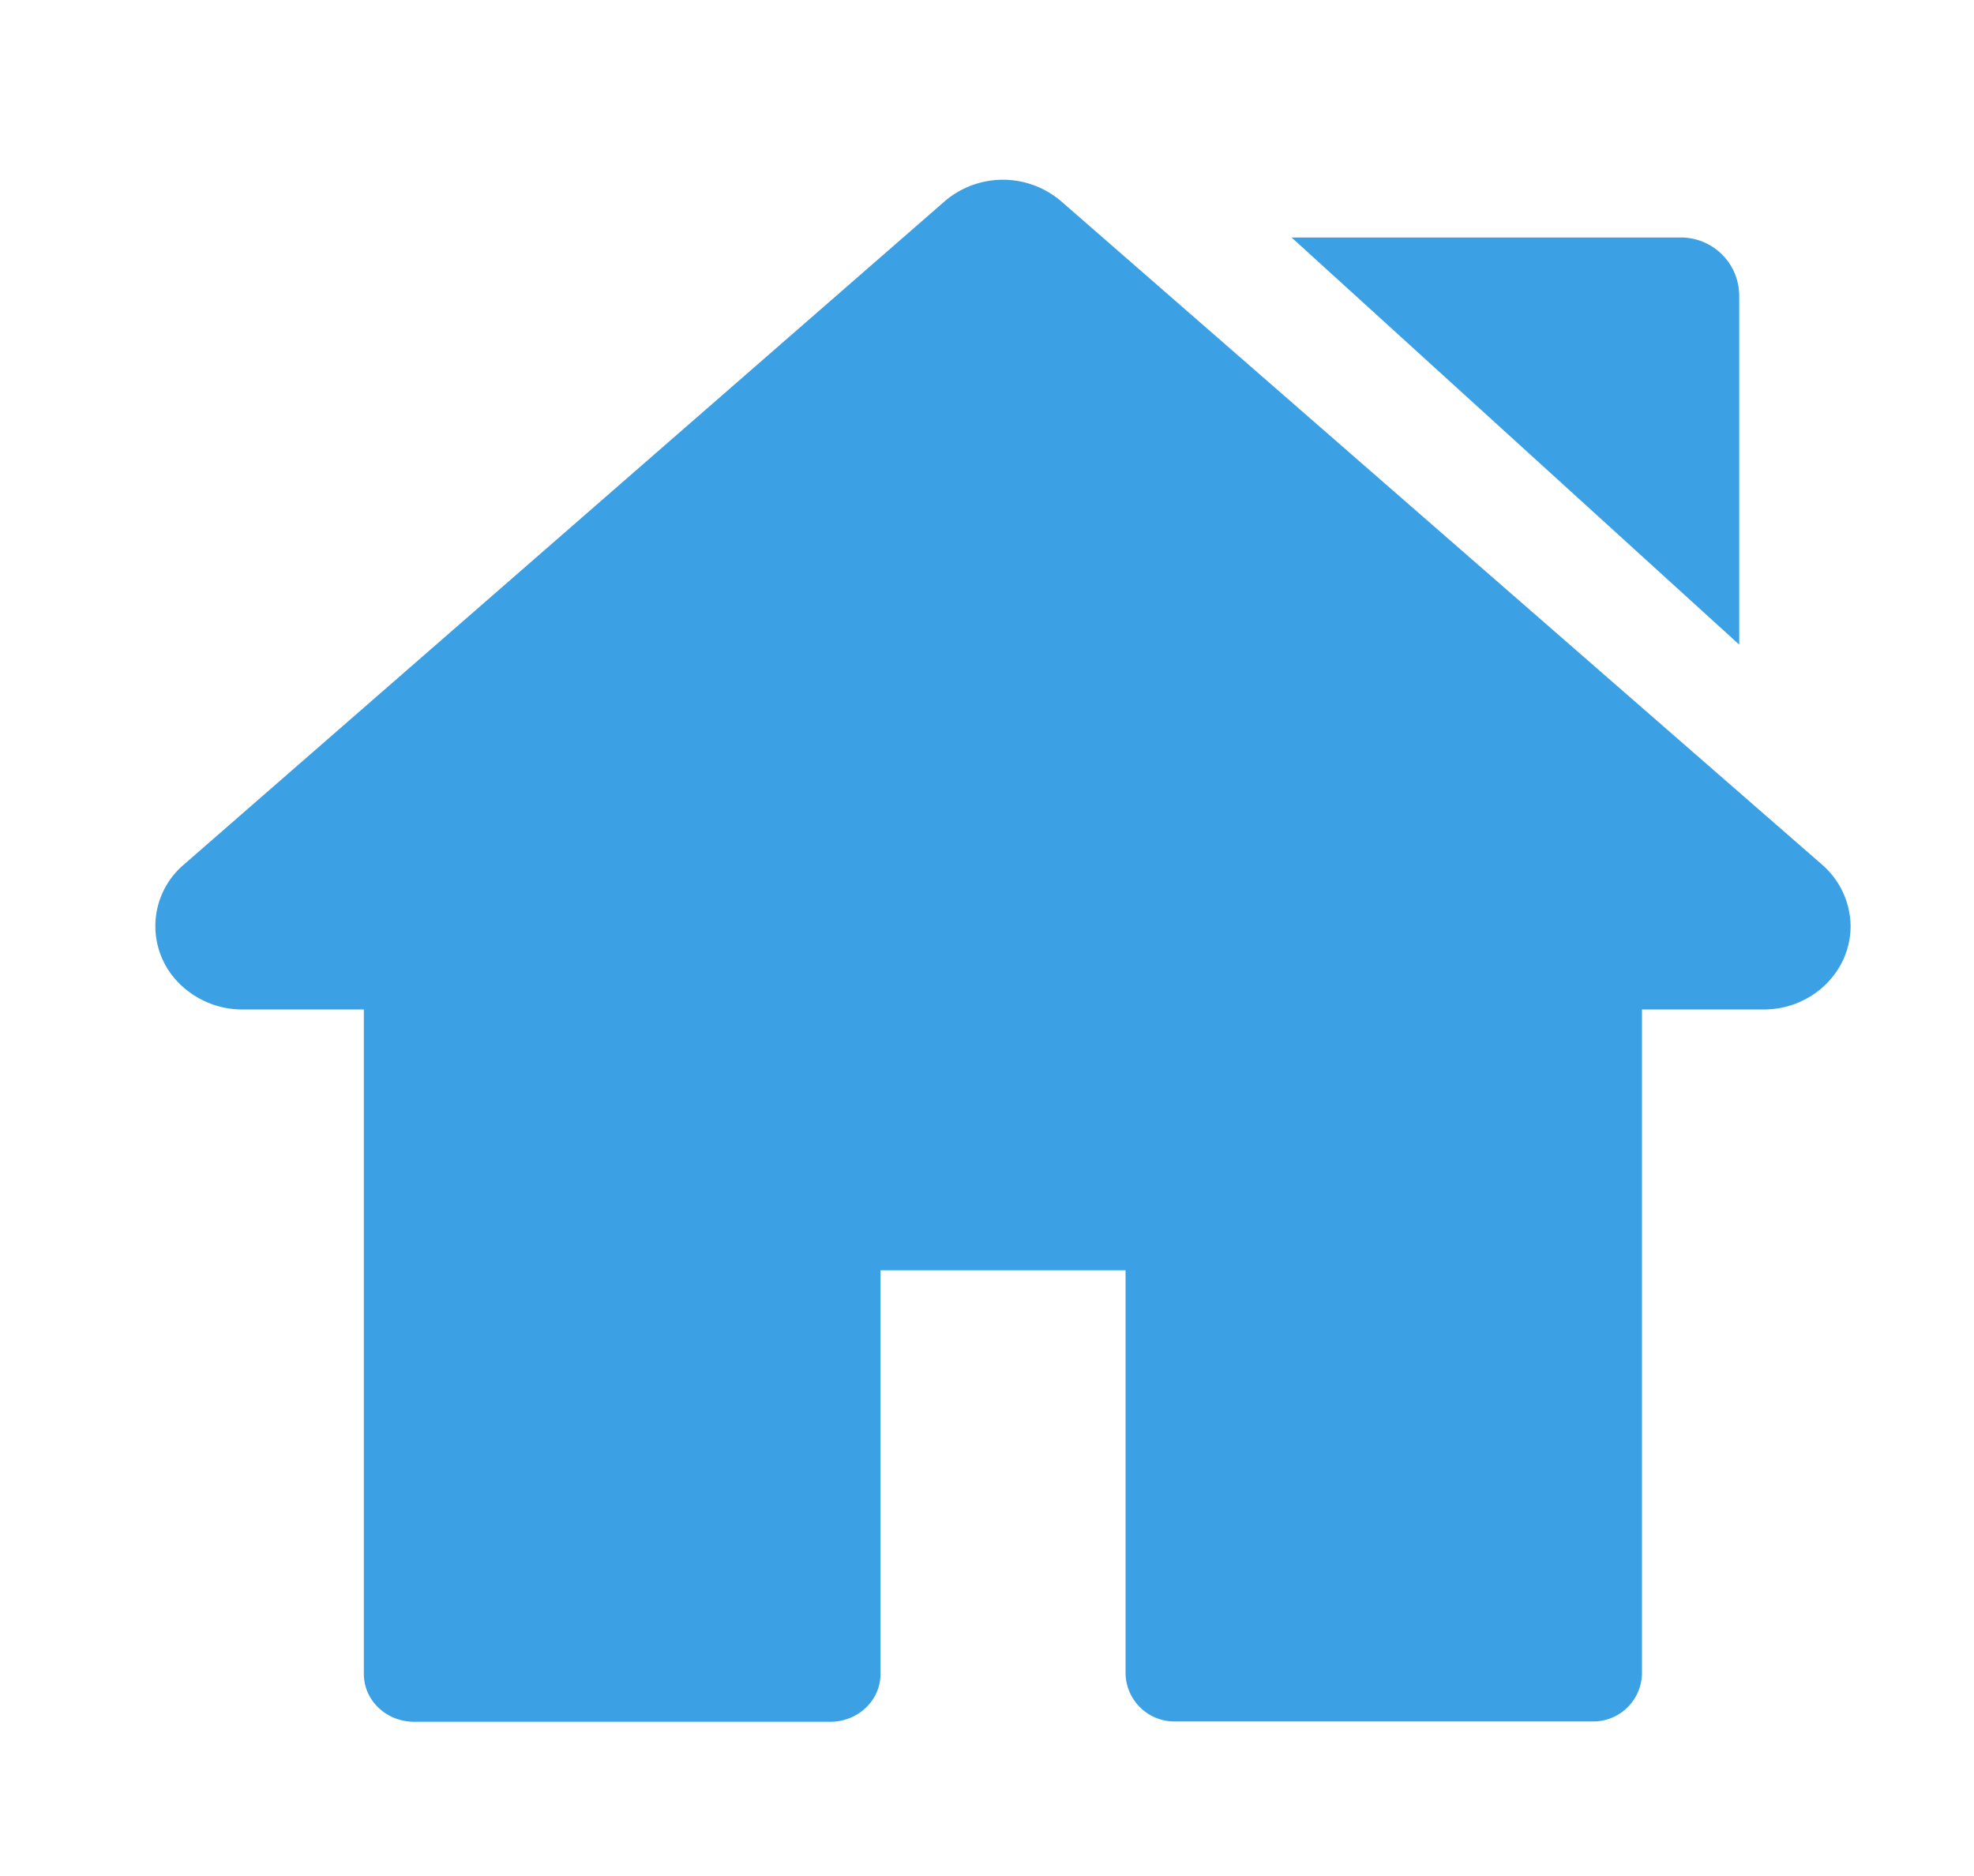 <svg id="Capa_1" data-name="Capa 1" xmlns="http://www.w3.org/2000/svg" viewBox="0 0 512 486.6"><defs><style>.cls-1{fill:#3ba1e4;}</style></defs><path class="cls-1" d="M472.61,224.29l-197.28-172a23.21,23.21,0,0,0-30.4,0l-197.28,172a20.93,20.93,0,0,0-1.46,30.49,23.22,23.22,0,0,0,16.66,7.07H94.37V434.19c0,6.82,5.75,12.33,12.88,12.41H215.38c7.13,0,13-5.51,13-12.41V329.48h63.56V434.11a12.69,12.69,0,0,0,13,12.41H413a12.66,12.66,0,0,0,12.88-12.41V261.85h31.52c12.46,0,22.59-9.7,22.59-21.62a21.37,21.37,0,0,0-7.39-15.94Z"/><path class="cls-1" d="M436.1,61.6H335L451.1,167.2V76.7A15.13,15.13,0,0,0,436.1,61.6Z"/></svg>